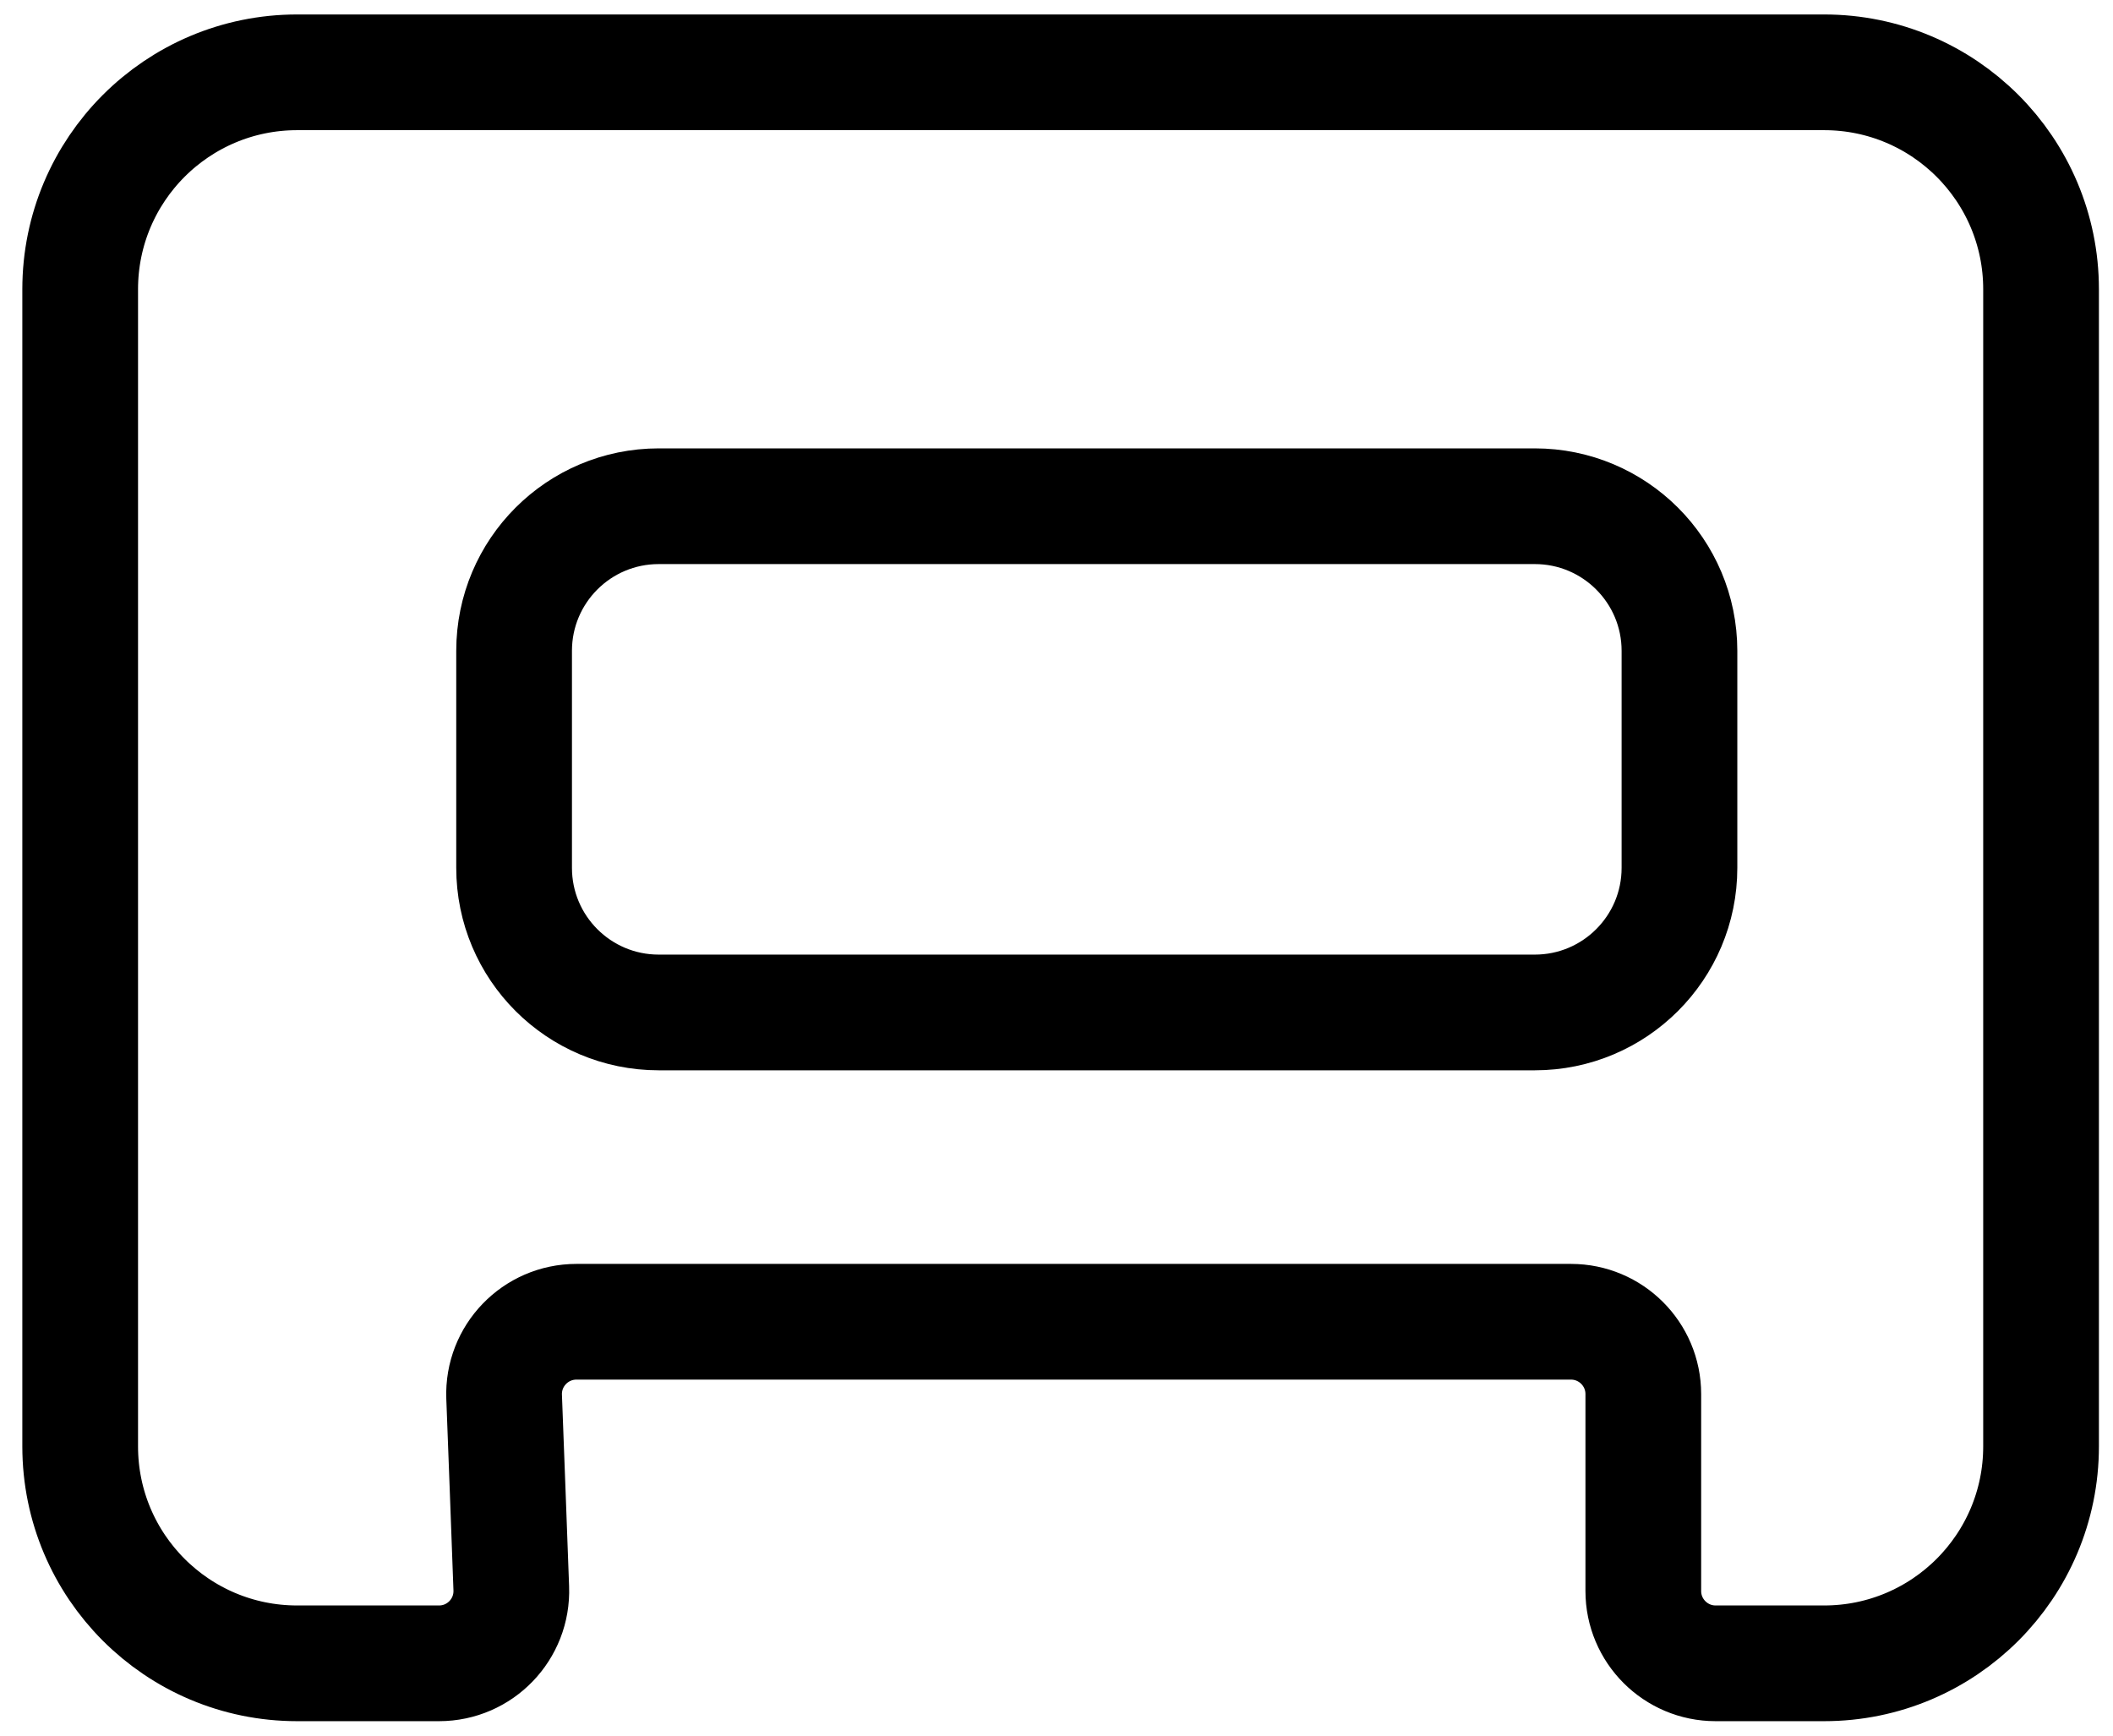<svg width="28" height="23" viewBox="0 0 29 24" fill="none" xmlns="http://www.w3.org/2000/svg">
<path d="M25.114 1H4C2.343 1 1 2.343 1 4V20C1 21.657 2.343 23 4 23H5.962C6.529 23 6.982 22.529 6.961 21.963L6.912 20.639L6.862 19.314C6.841 18.748 7.295 18.277 7.862 18.277H8.5H10.615H13.799H18.214H19.5H21.614C22.166 18.277 22.614 18.725 22.614 19.277V22C22.614 22.552 23.062 23 23.614 23H25.114C26.771 23 28.114 21.657 28.114 20V4C28.114 2.343 26.771 1 25.114 1Z" stroke="currentColor" stroke-width="1.6"/>
<path d="M7 12V9C7 7.895 7.895 7 9 7H21.114C22.218 7 23.114 7.895 23.114 9V12C23.114 13.105 22.218 14 21.114 14H9C7.895 14 7 13.105 7 12Z" stroke="currentColor" stroke-width="1.6"/>
</svg>
